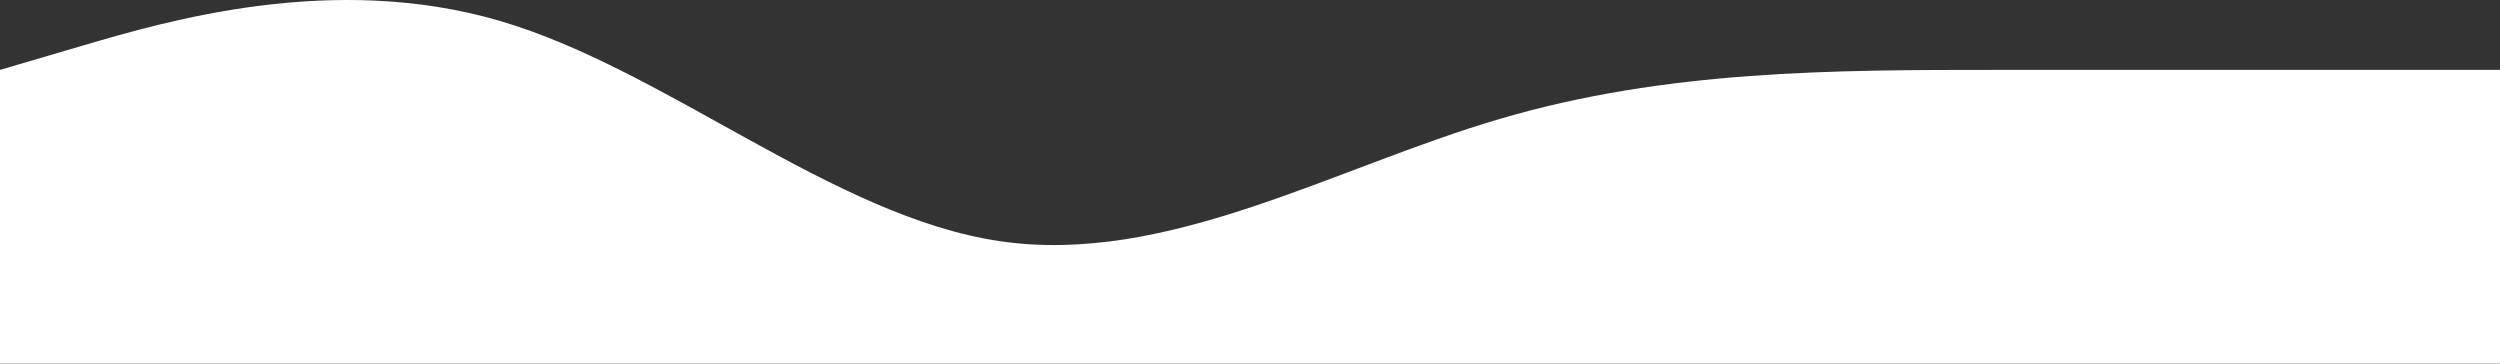 <svg viewBox="0 0 1224 178" fill="none" xmlns="http://www.w3.org/2000/svg">
<rect x="0" y="0" width="1224" height="178" fill="#333333" stroke="none"/>
<path fill-rule="evenodd" clip-rule="evenodd" d="M0 34.217L40.8 22.235C81.6 10.254 163.2 -13.71 244.8 10.254C326.4 34.217 408 106.109 489.6 118.091C571.2 130.072 652.8 82.145 734.4 58.181C816 34.217 897.6 34.217 979.2 34.217C1060.8 34.217 1142.4 34.217 1183.2 34.217H1224V178H1183.2C1142.4 178 1060.8 178 979.2 178C897.6 178 816 178 734.4 178C652.8 178 571.2 178 489.6 178C408 178 326.4 178 244.8 178C163.2 178 81.6 178 40.8 178H0V34.217Z" fill="white"/>
</svg>
